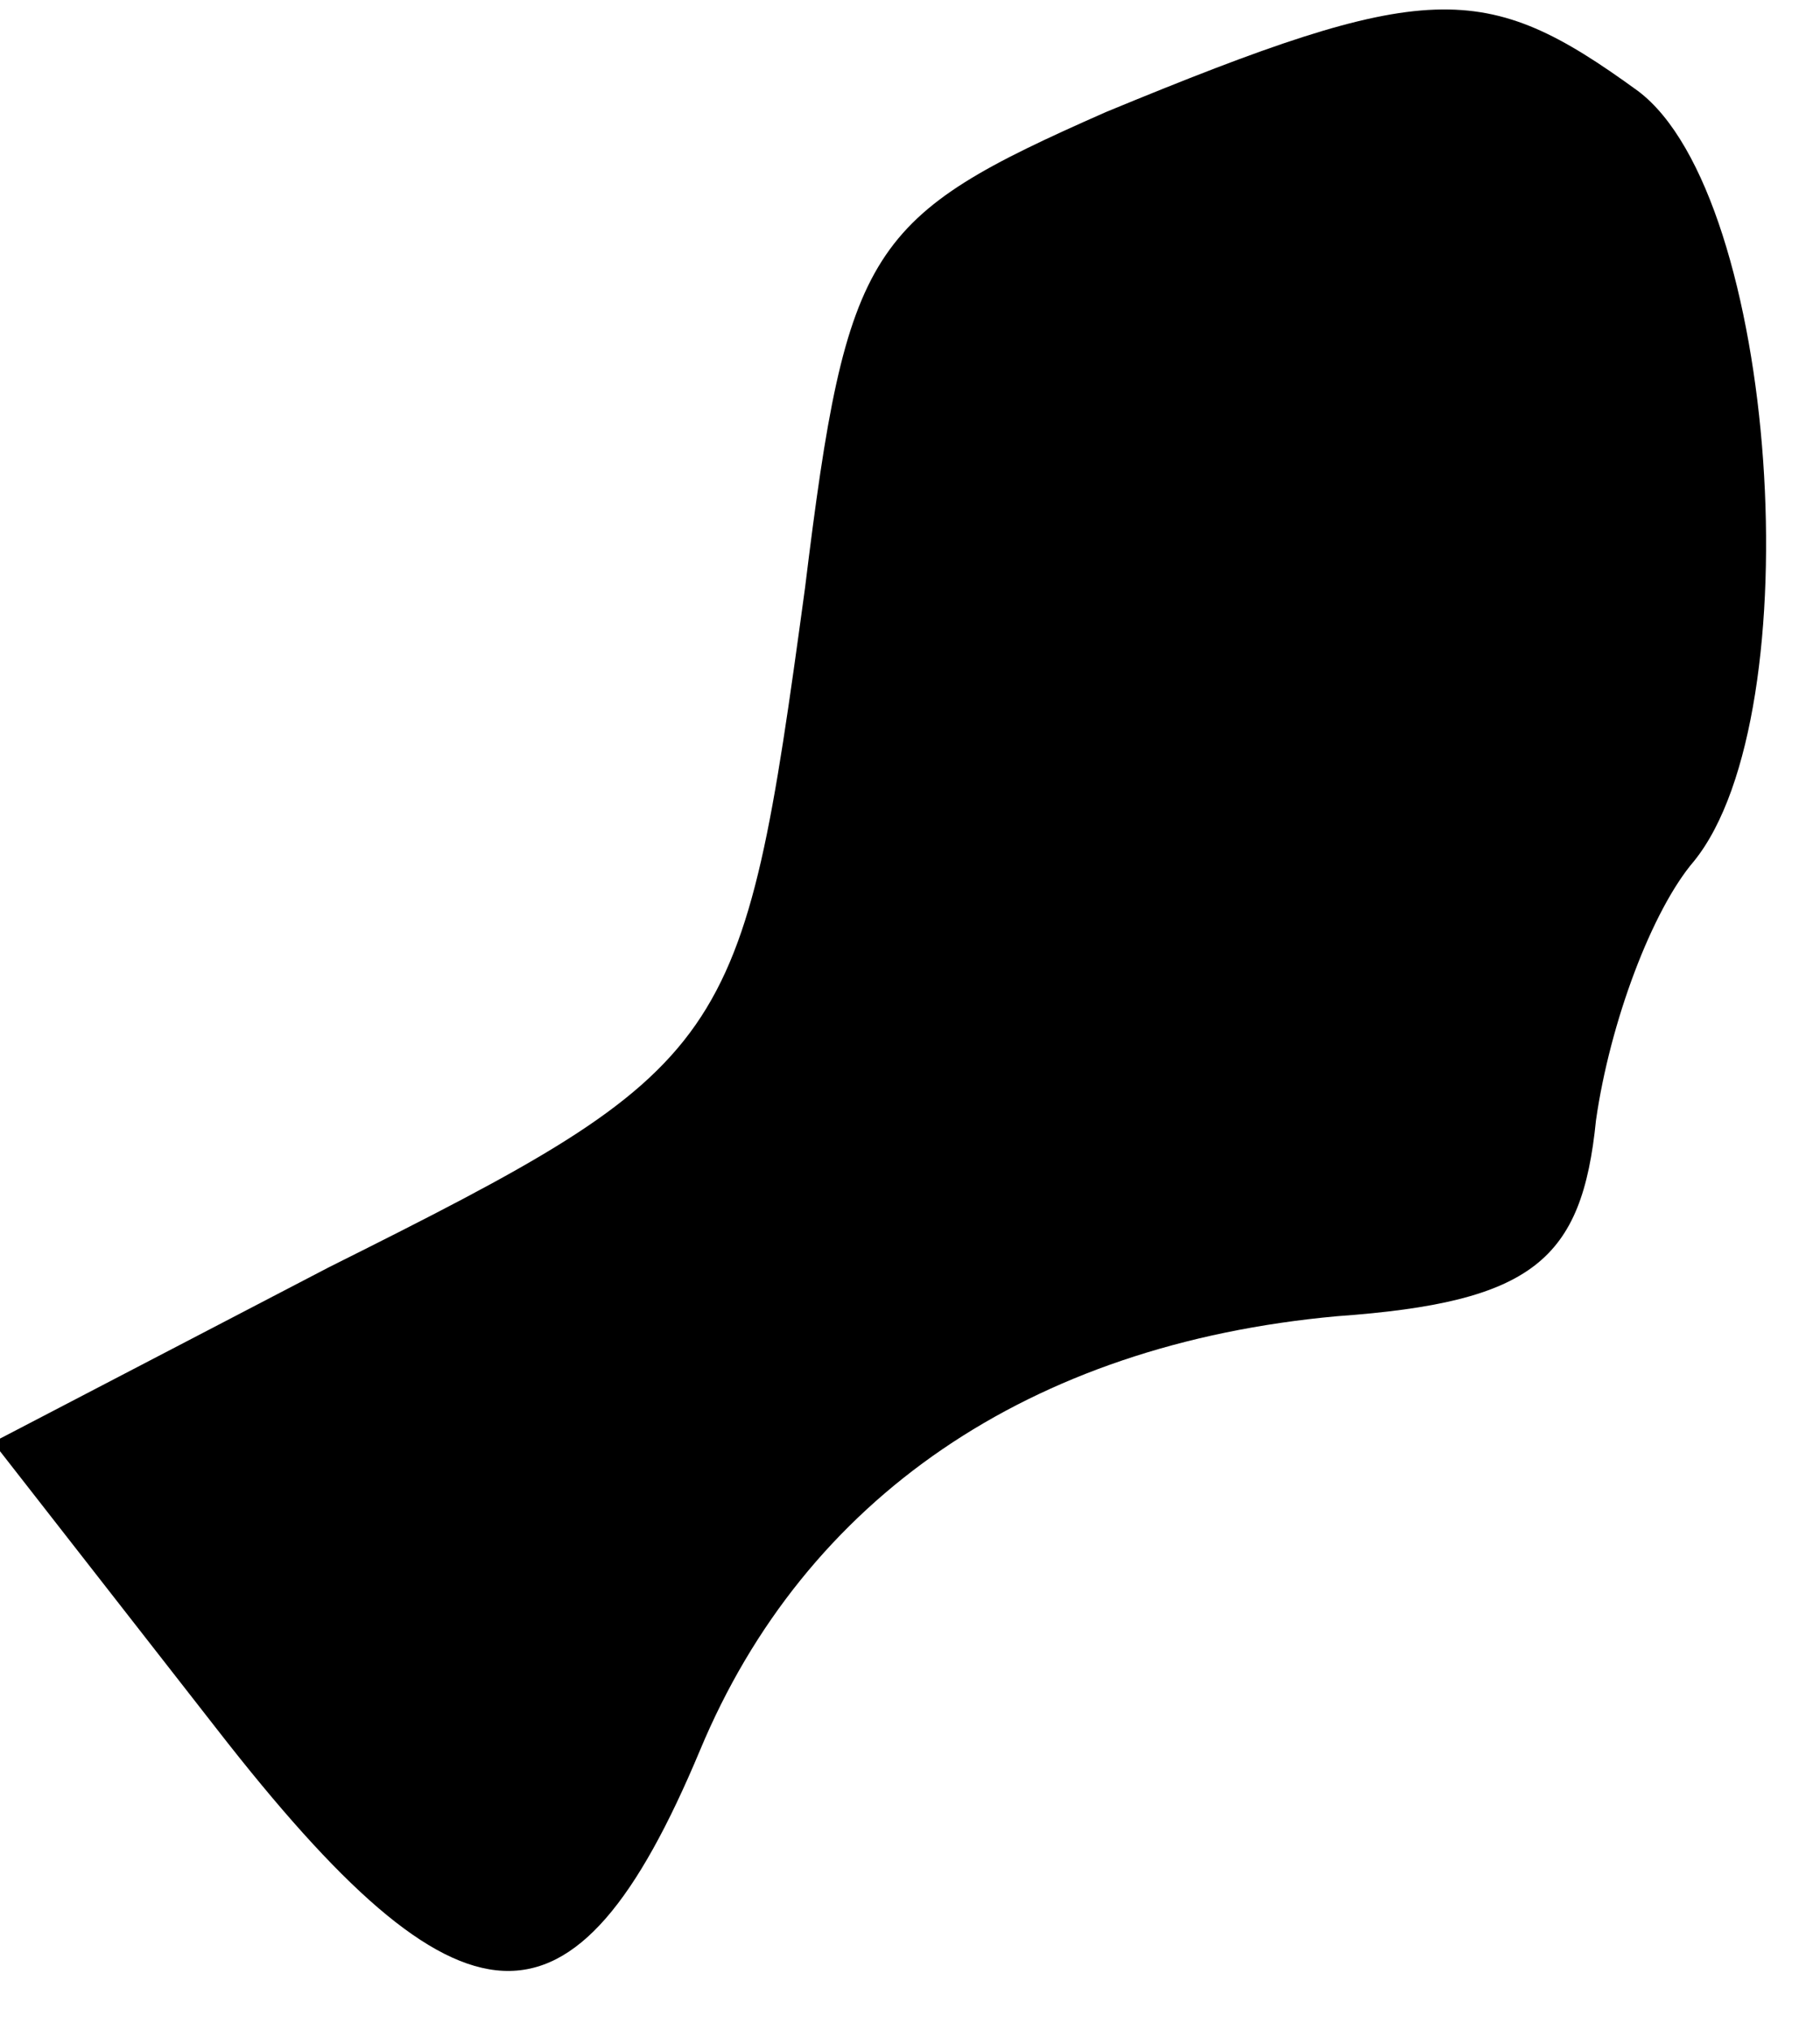 <?xml version="1.0" standalone="no"?>
<!DOCTYPE svg PUBLIC "-//W3C//DTD SVG 20010904//EN"
 "http://www.w3.org/TR/2001/REC-SVG-20010904/DTD/svg10.dtd">
<svg version="1.0" xmlns="http://www.w3.org/2000/svg"
 width="26pt" height="29pt" viewBox="0 0 26 29"
 preserveAspectRatio="xMidYMid meet">
<g transform="translate(0,29) scale(0.1,-0.1)"
fill="#000000" stroke="none">
<path fill="#000000" stroke="none" d="M158 274 c-34 -15 -37 -19 -43 -68 -9
-66 -10 -68 -68 -97 l-48 -25 32 -41 c35 -45 51 -46 69 -3 15 36 47 58 91 62
28 2 35 8 37 28 2 14 8 30 14 37 17 21 12 95 -8 110 -22 16 -30 16 -76 -3z"/>
</g>
</svg>
